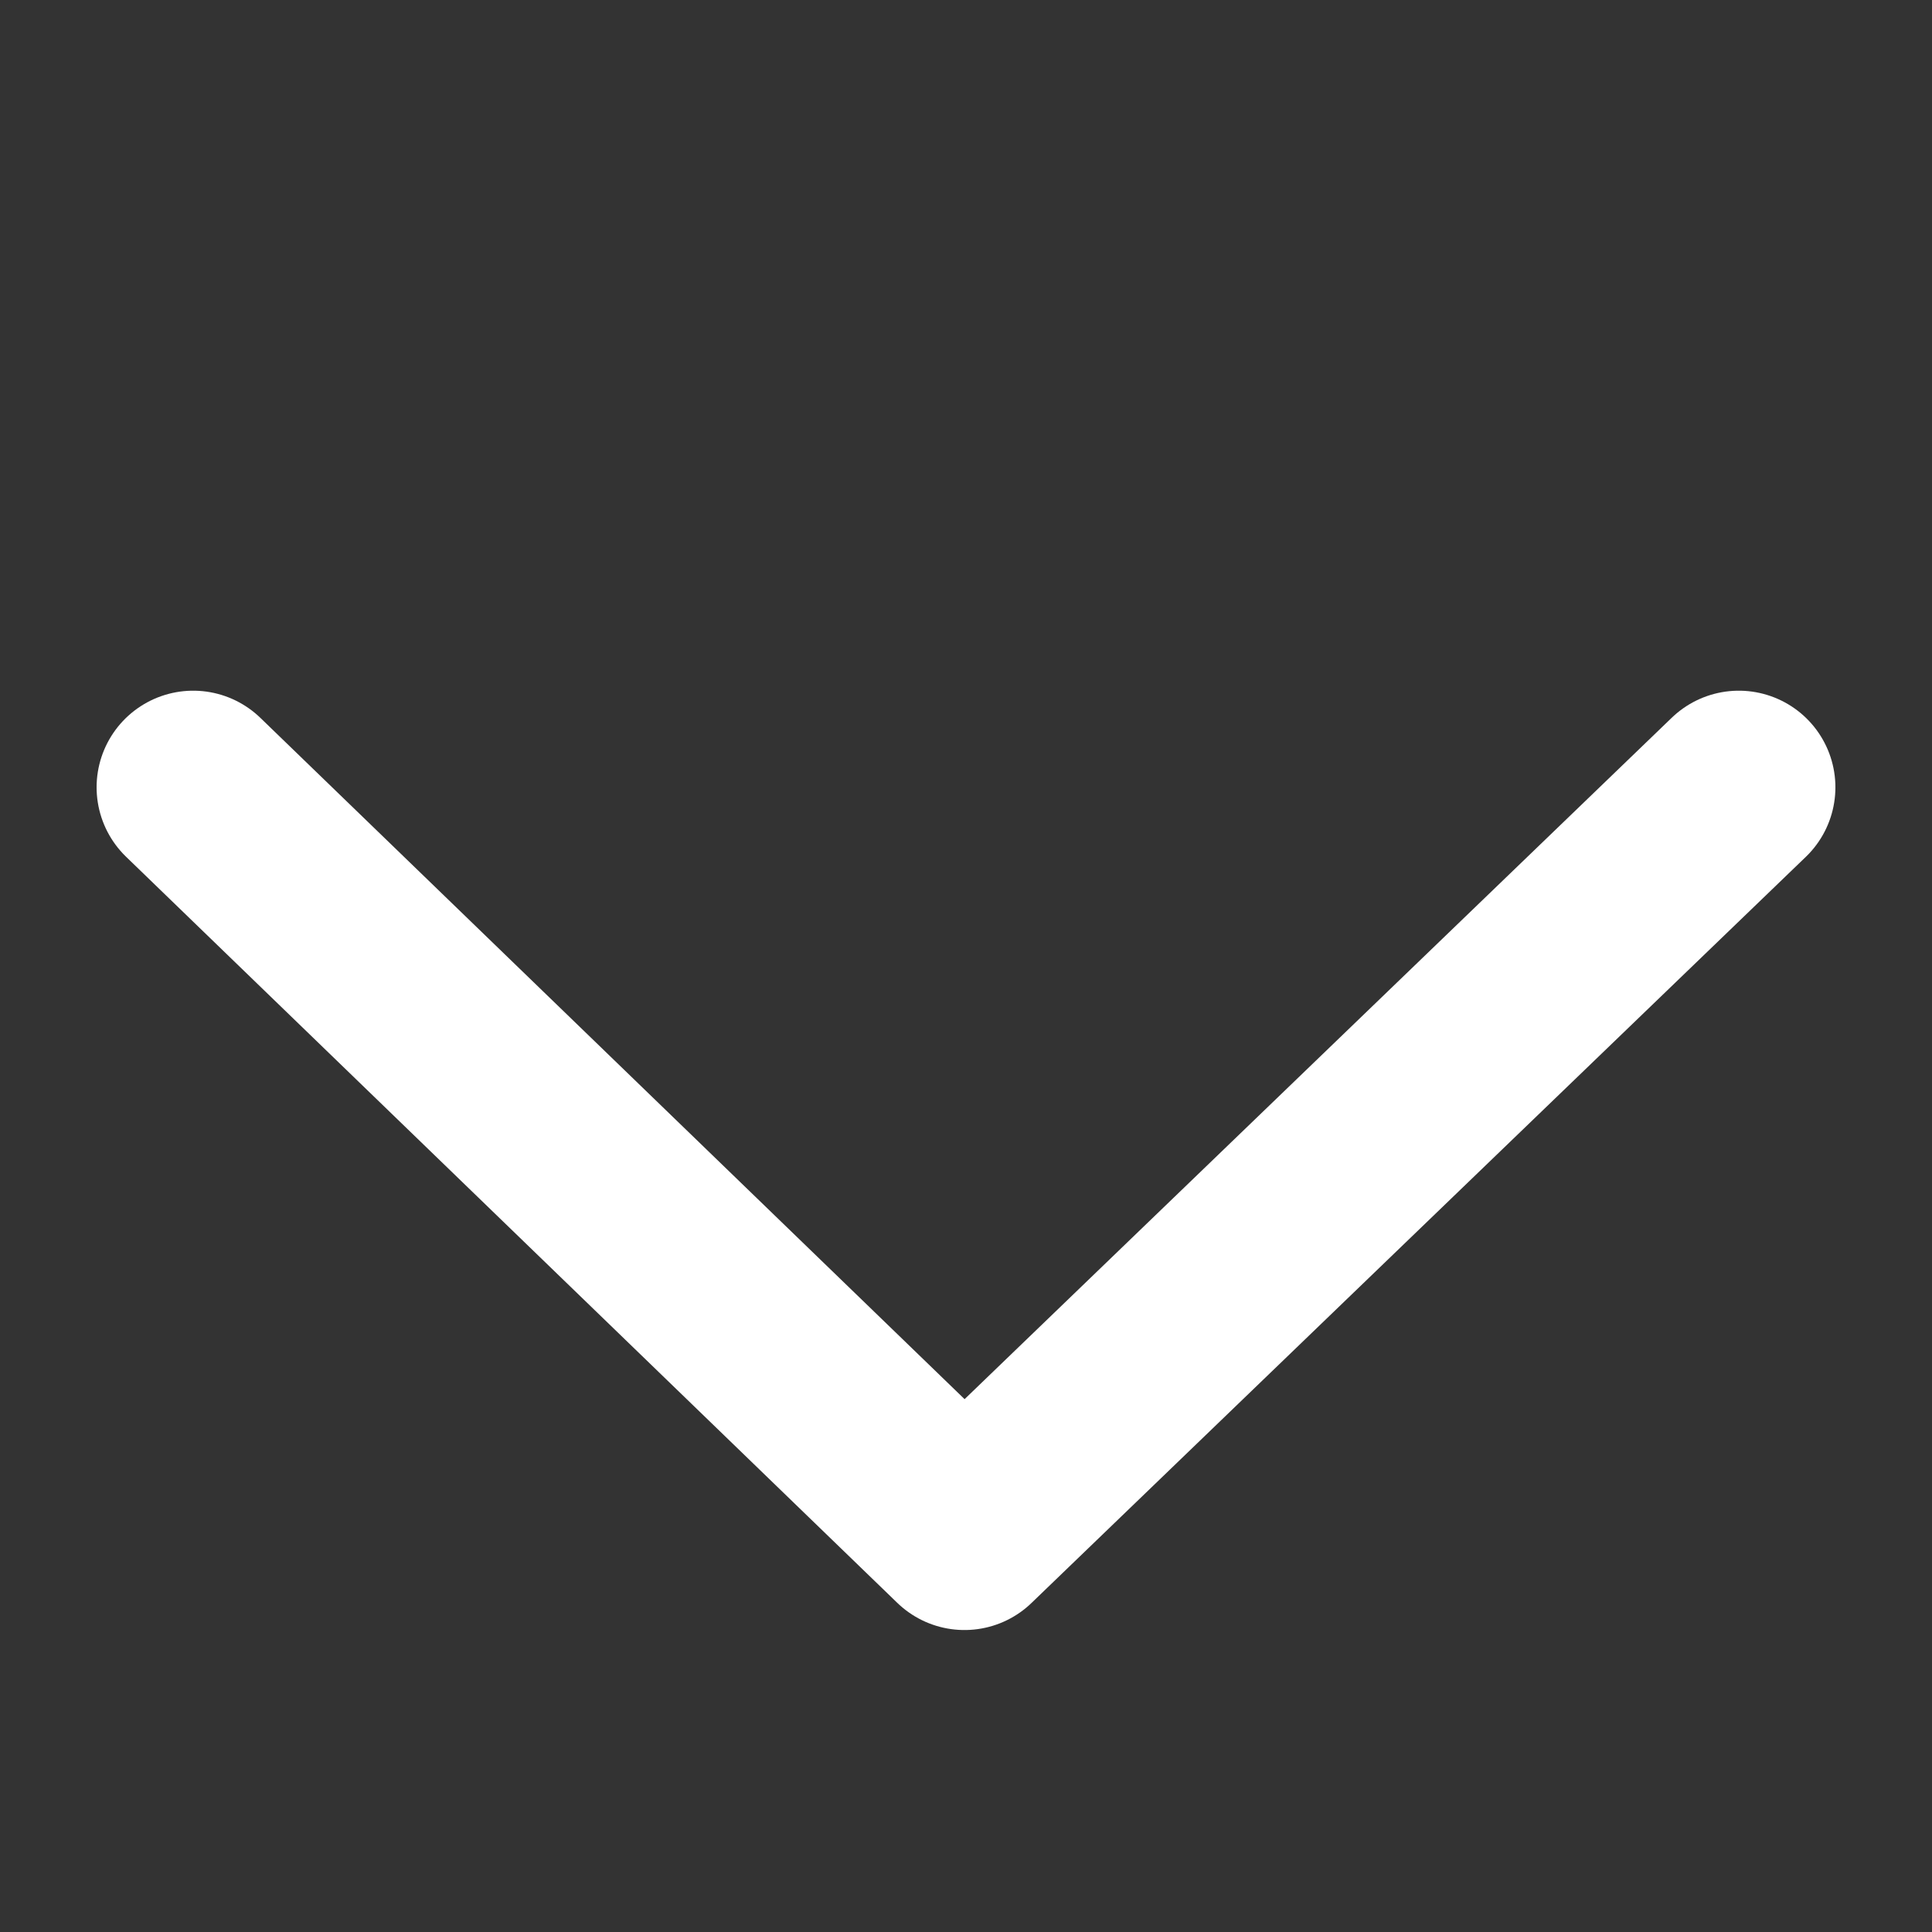 <svg xmlns="http://www.w3.org/2000/svg" width="10" height="10" viewBox="0 0 10 10"><rect x="0" y="0" width="10" height="10" fill="#333333" stroke="none"/><defs><style>.a,.b{fill:none;}.a{stroke:#fff;stroke-linecap:round;stroke-linejoin:round;}</style></defs><g transform="translate(-566.265 -644)"><path class="a" d="M567.362,1896.075l3.992,3.862,4.008-3.862" transform="translate(-0.097 -1248)"/><rect class="b" width="10" height="10" transform="translate(566.265 644)"/></g></svg>